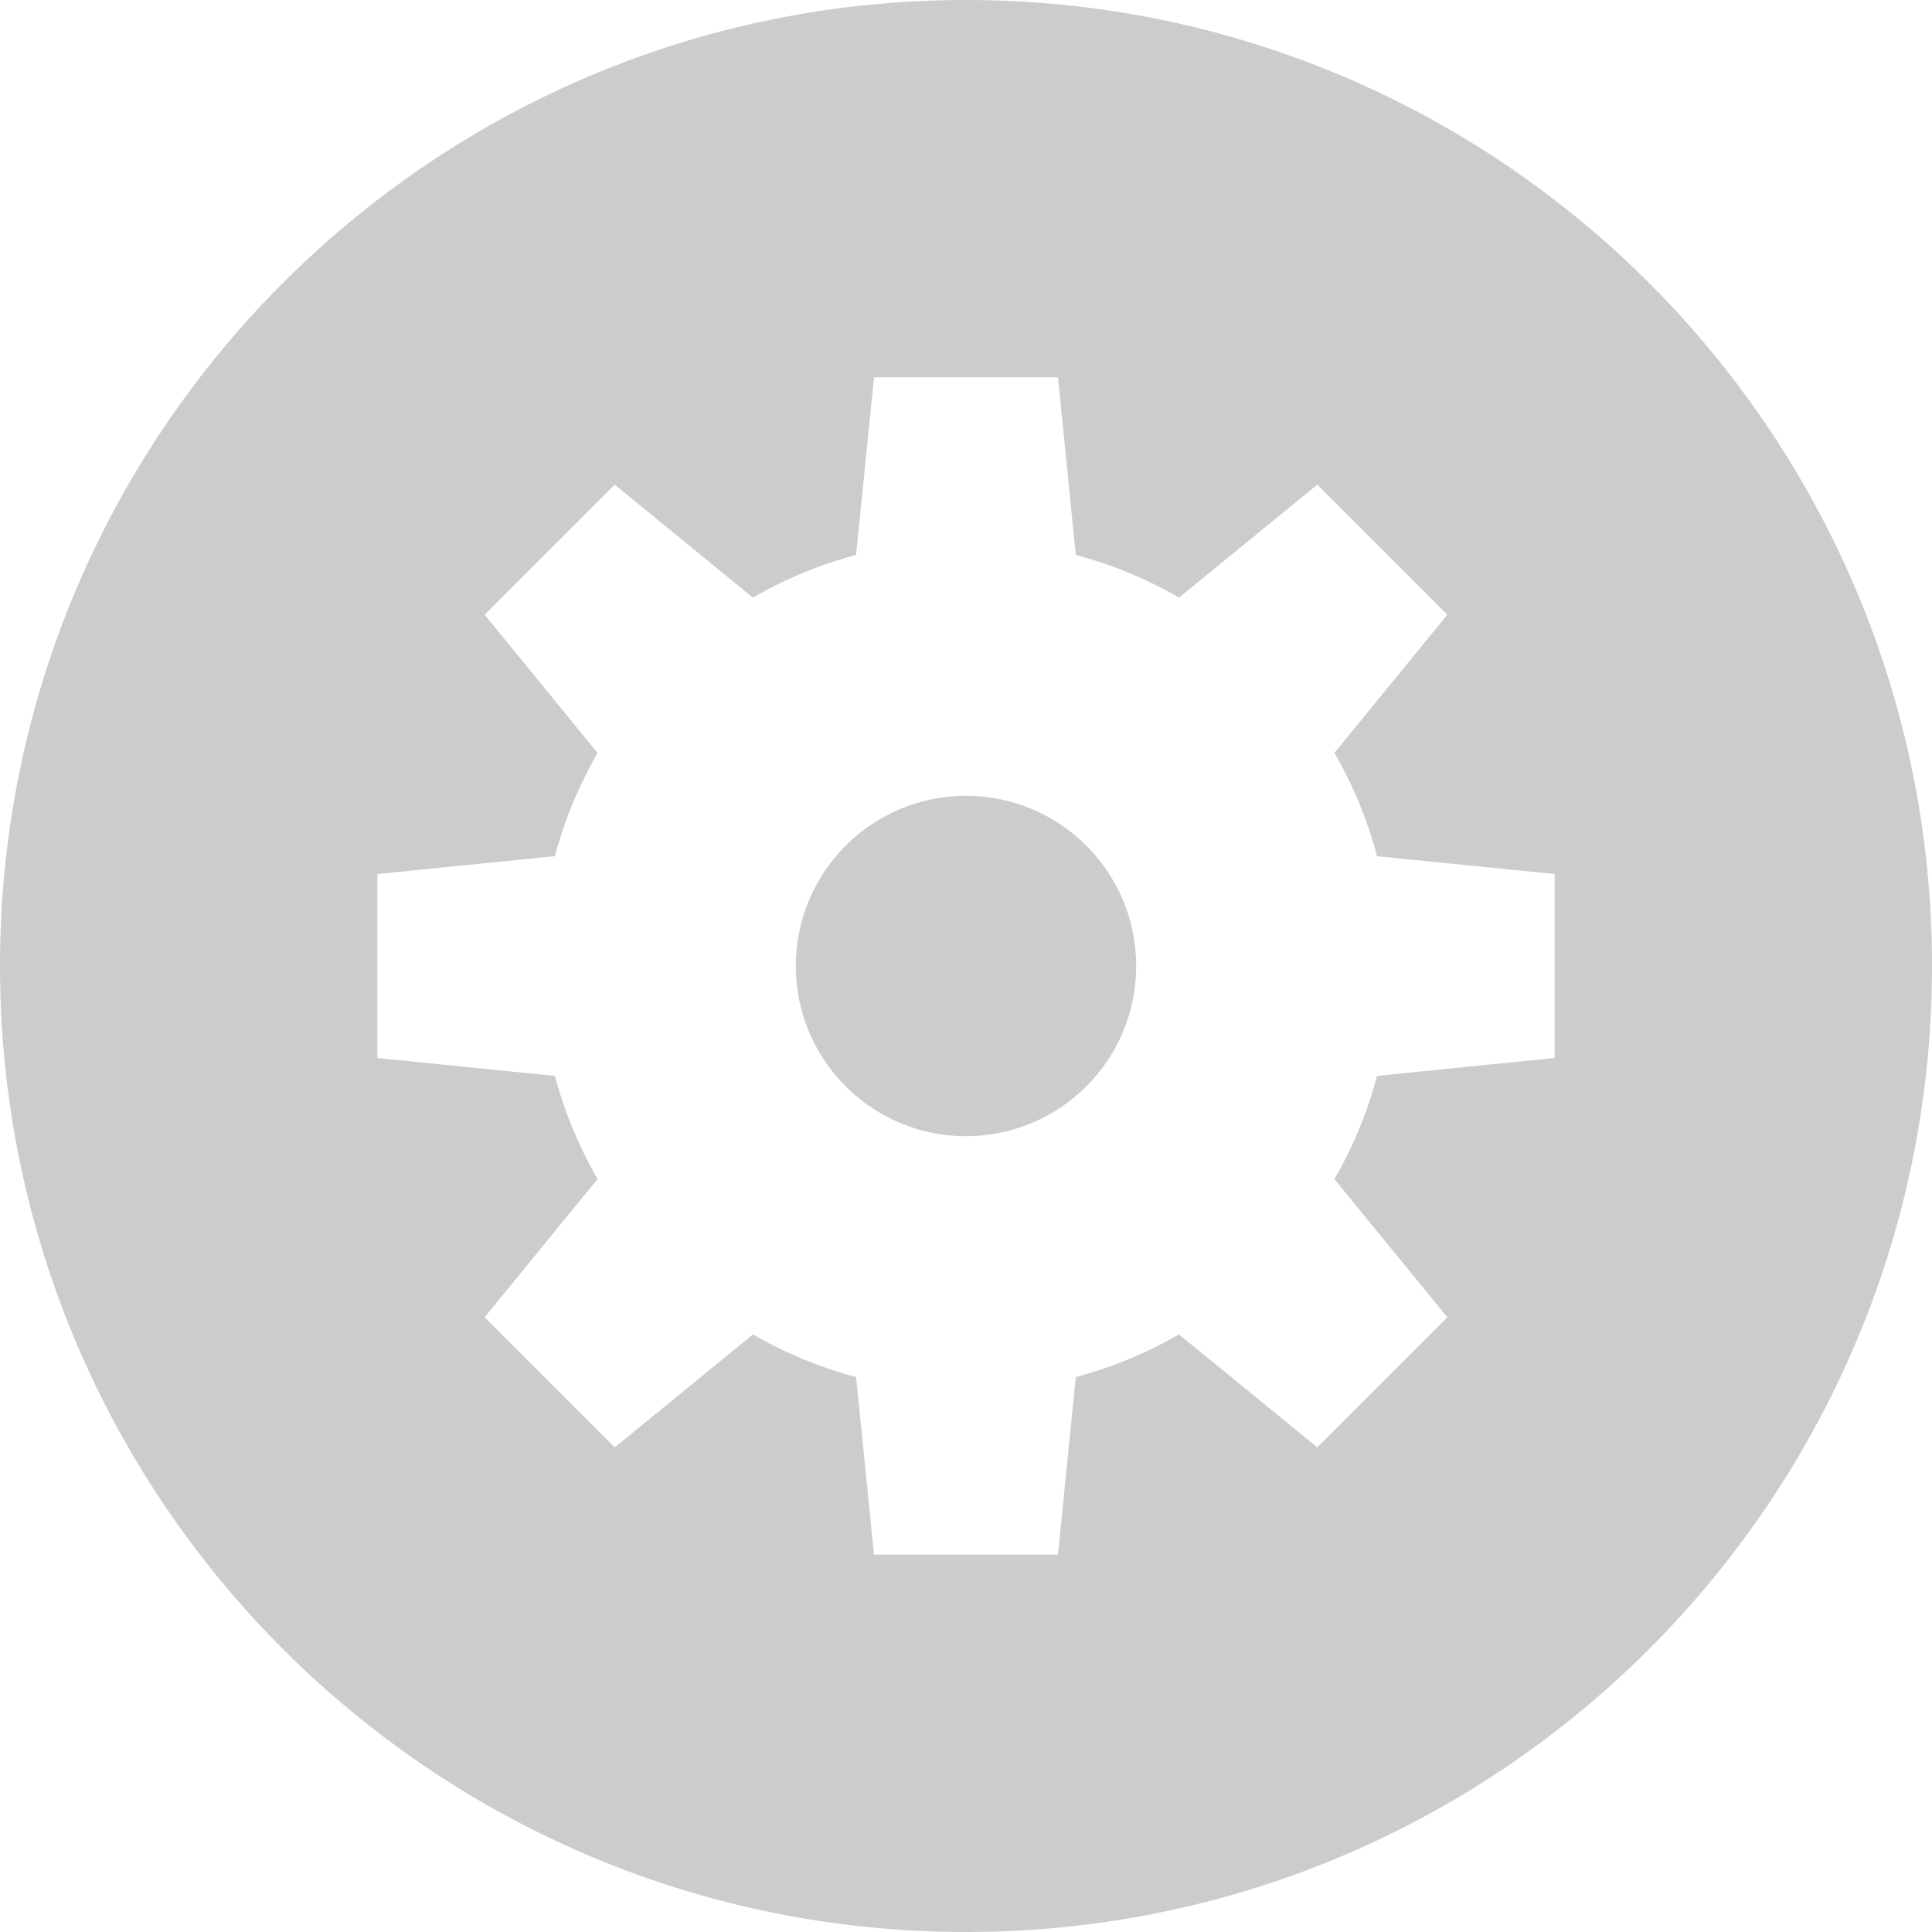 <svg xmlns="http://www.w3.org/2000/svg" fill="#ccc" viewBox="0 0 1200 1200" ><path d="M600 0C268.629 0 0 268.629 0 600s268.629 600 600 600 600-268.629 600-600S931.371 0 600 0zm-57.129 234.375h114.258l11.06 110.303c22.729 6.054 44.277 14.988 64.16 26.514l85.84-70.166 80.786 80.786-70.166 85.84c11.525 19.883 20.46 41.432 26.514 64.16l110.303 11.06V657.13l-110.303 11.133c-6.054 22.709-14.997 44.22-26.514 64.087l70.166 85.84-80.786 80.786-85.913-70.166c-19.874 11.516-41.371 20.464-64.087 26.514l-11.06 110.303H542.871l-11.133-110.303a262.31 262.31 0 0 1-64.014-26.514l-85.913 70.166-80.786-80.786 70.166-85.913c-11.507-19.858-20.463-41.317-26.514-64.014L234.374 657.13V542.871l110.303-11.06c6.05-22.716 14.998-44.213 26.514-64.087l-70.166-85.913 80.786-80.786 85.84 70.166c19.867-11.517 41.378-20.46 64.087-26.514l11.133-110.302zM600 494.312c-58.374 0-105.688 47.314-105.688 105.688S541.626 705.688 600 705.688 705.688 658.374 705.688 600 658.374 494.312 600 494.312z"/></svg>
